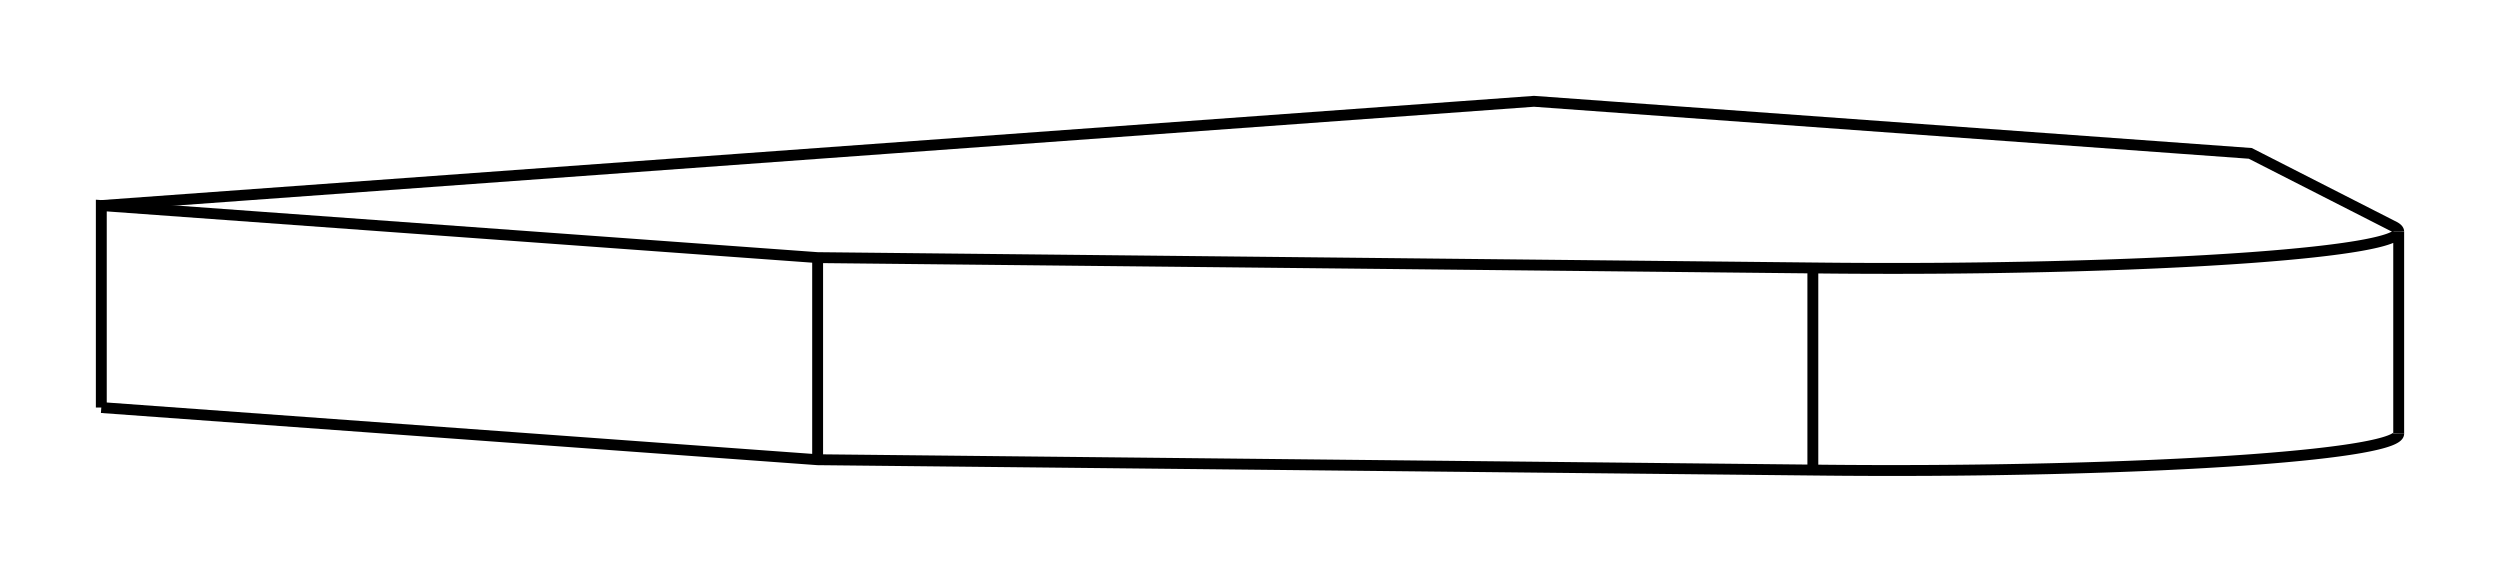 <svg version="1.1" xmlns="http://www.w3.org/2000/svg" viewBox="-15.142 -3.026 24.678 5.644" fill="none" stroke="black" stroke-width="0.6%" vector-effect="non-scaling-stroke">
    <path d="M -14.142 0.997 L -14.142 -0.997 L -7.071 -0.483 L 2.753 -0.381 A 5 0.364 180 0 0 7.071 -0.483 A 5 0.364 180 0 0 8.536 -0.74 L 8.536 1.254" />
    <path d="M -7.071 1.512 L -7.071 -0.483" />
    <path d="M -14.142 0.997 L -7.071 1.512 L 2.753 1.614 A 5 0.364 180 0 0 7.071 1.512 A 5 0.364 180 0 0 8.536 1.254" />
    <path d="M 2.753 1.614 L 2.753 -0.381" />
    <path d="M 8.536 -0.74 A 5 0.364 180 0 0 8.474 -0.797 L 7.071 -1.512 L 0 -2.026 L -14.142 -0.997" />
</svg>